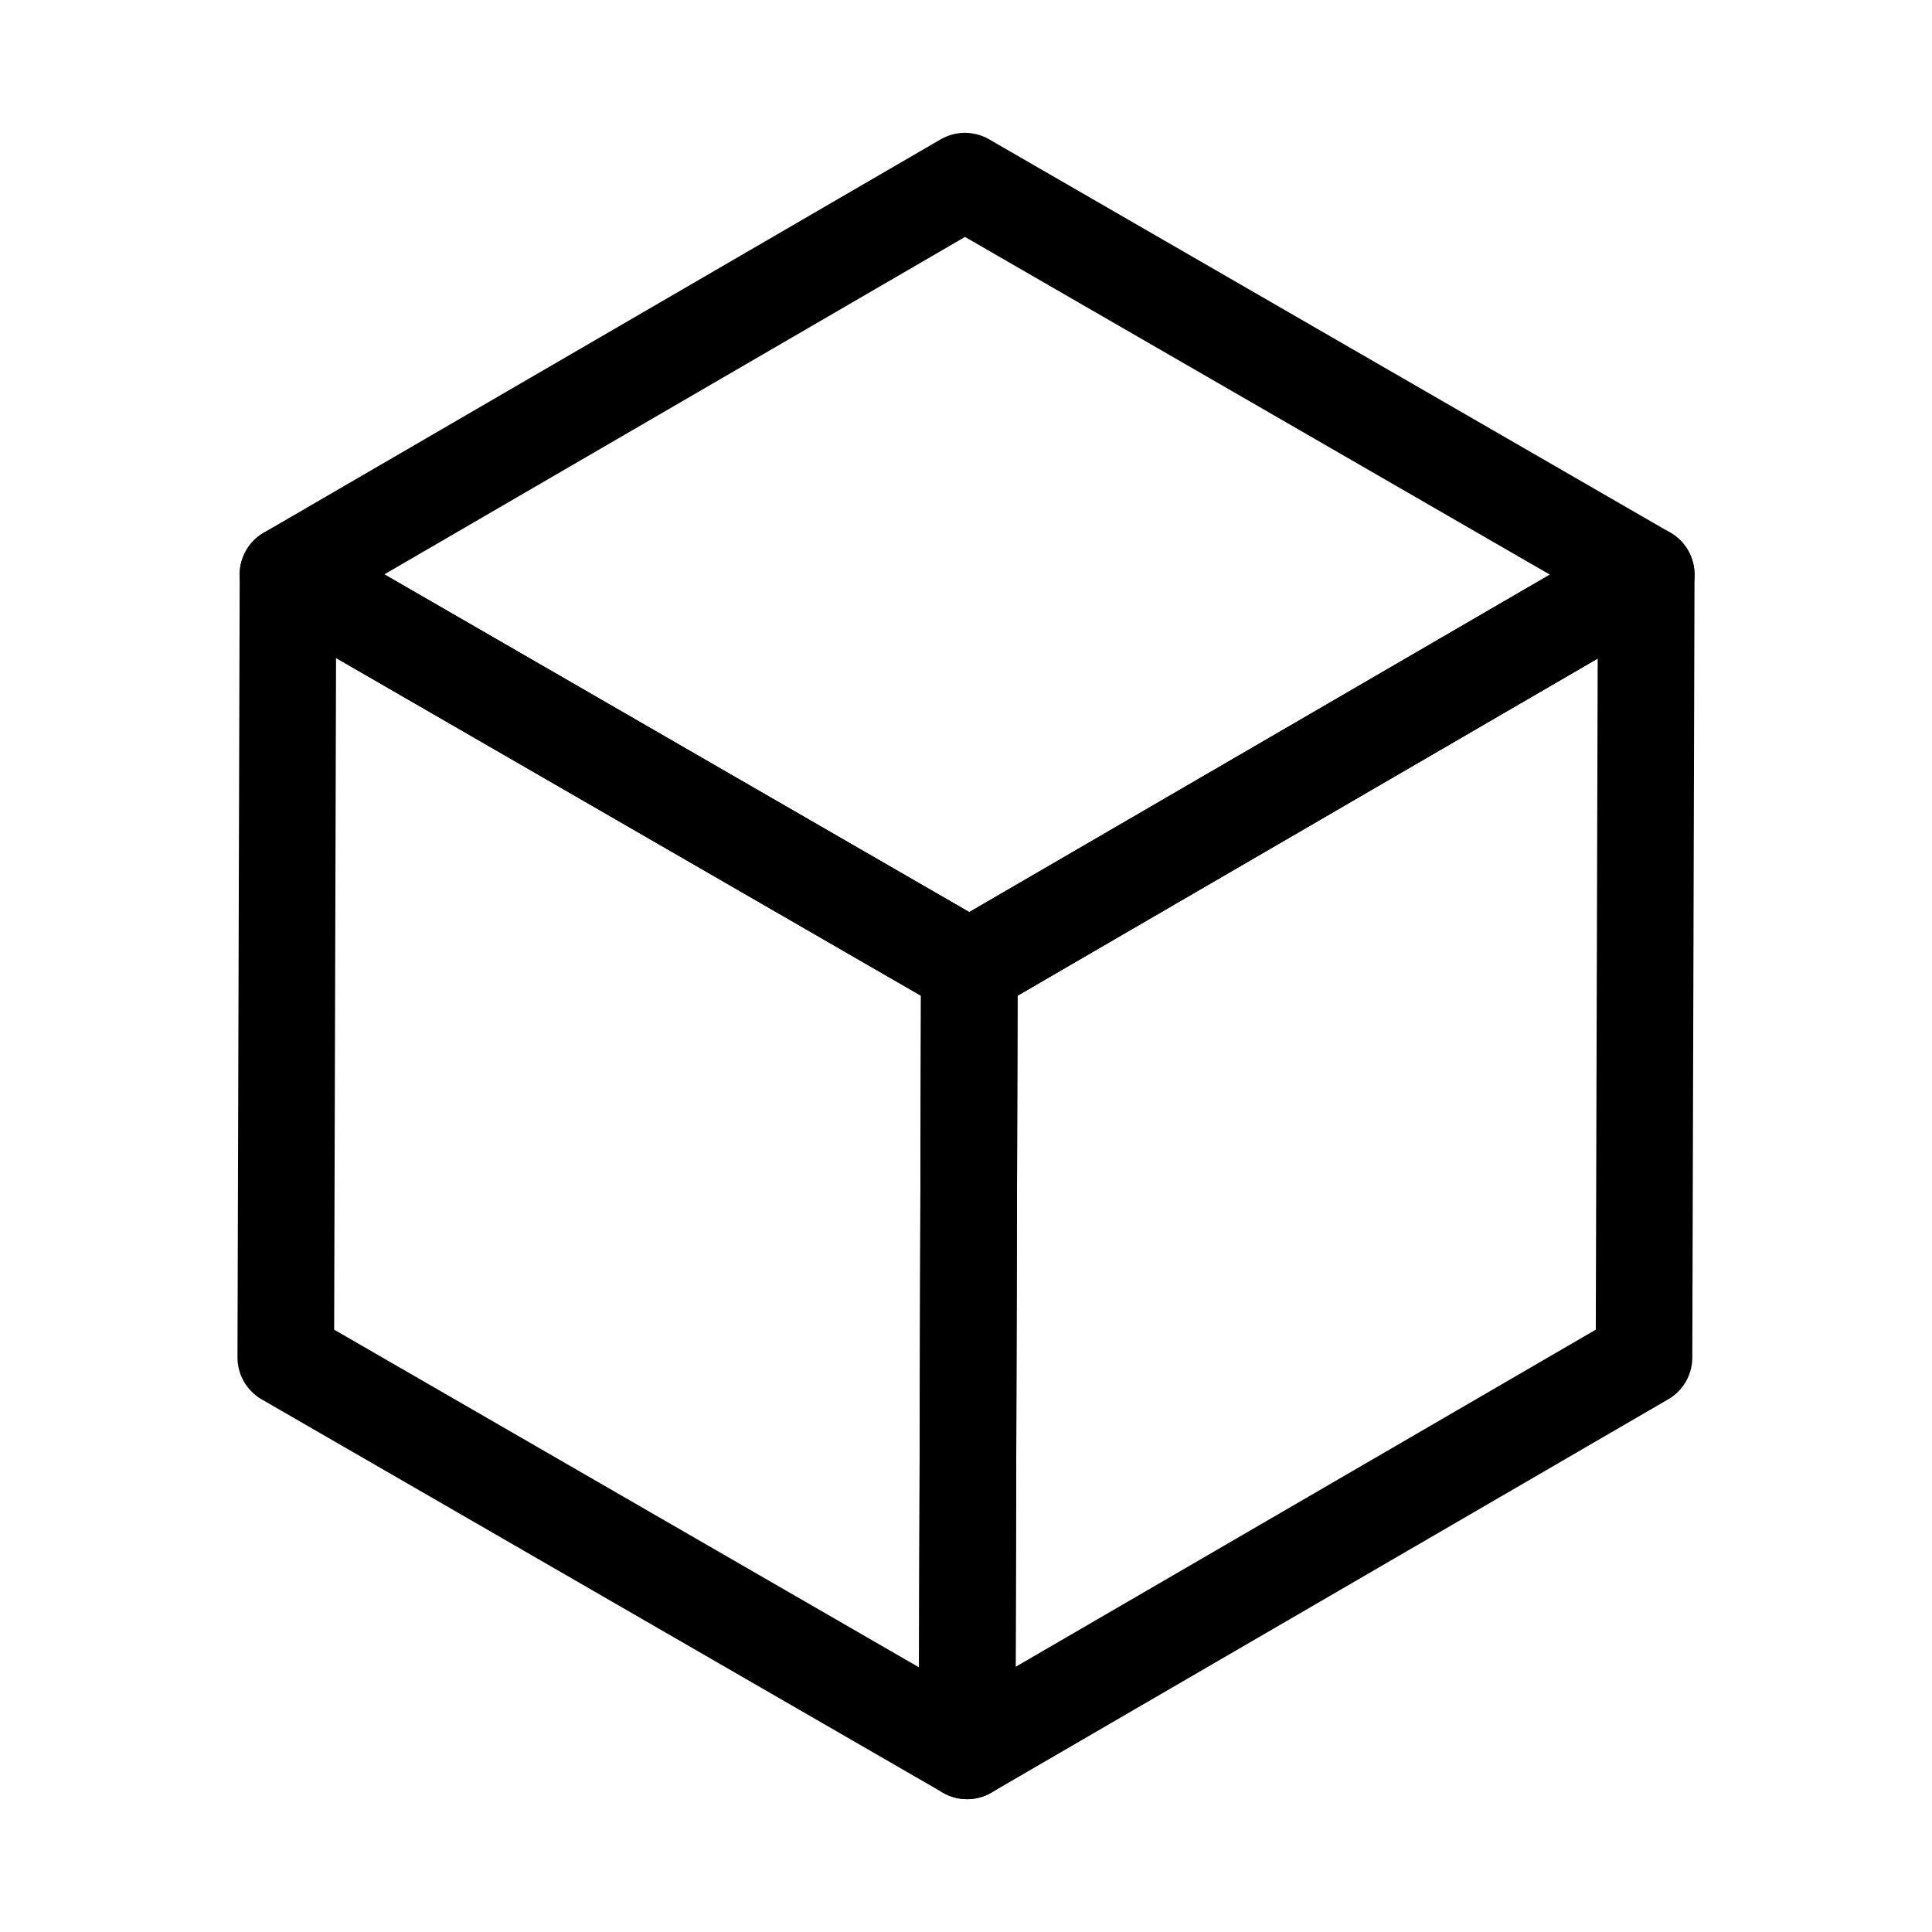 <!DOCTYPE svg PUBLIC "-//W3C//DTD SVG 1.1//EN" "http://www.w3.org/Graphics/SVG/1.1/DTD/svg11.dtd">
<!-- Uploaded to: SVG Repo, www.svgrepo.com, Transformed by: SVG Repo Mixer Tools -->
<svg width="800px" height="800px" viewBox="0 0 48.00 48.00" id="b" xmlns="http://www.w3.org/2000/svg" fill="#000000" transform="rotate(0)matrix(1, 0, 0, 1, 0, 0)" stroke="#000000" stroke-width="0">
<g id="SVGRepo_bgCarrier" stroke-width="0"/>
<g id="SVGRepo_tracerCarrier" stroke-linecap="round" stroke-linejoin="round" stroke="#CCCCCC" stroke-width="2.4"> <defs> <style>.c{isolation:isolate;}.d{fill:none;stroke:#000000;stroke-linecap:round;stroke-linejoin:round;}</style> </defs> <g class="c"> <polygon class="d" points="40.9 14.273 40.845 33.727 24.027 43.5 24.083 24.047 40.9 14.273"/> <polygon class="d" points="24.083 24.047 24.027 43.5 7.1 33.727 7.155 14.273 24.083 24.047"/> <polygon class="d" points="40.9 14.273 24.083 24.047 7.155 14.273 23.973 4.5 40.9 14.273"/> </g> </g>
<g id="SVGRepo_iconCarrier"> <defs> <style>.c{isolation:isolate;}.d{fill:none;stroke:#000000;stroke-linecap:round;stroke-linejoin:round;}</style> </defs> <g class="c"> <polygon class="d" points="40.9 14.273 40.845 33.727 24.027 43.5 24.083 24.047 40.9 14.273"/> <polygon class="d" points="24.083 24.047 24.027 43.5 7.1 33.727 7.155 14.273 24.083 24.047"/> <polygon class="d" points="40.9 14.273 24.083 24.047 7.155 14.273 23.973 4.5 40.9 14.273"/> </g> </g>
</svg>